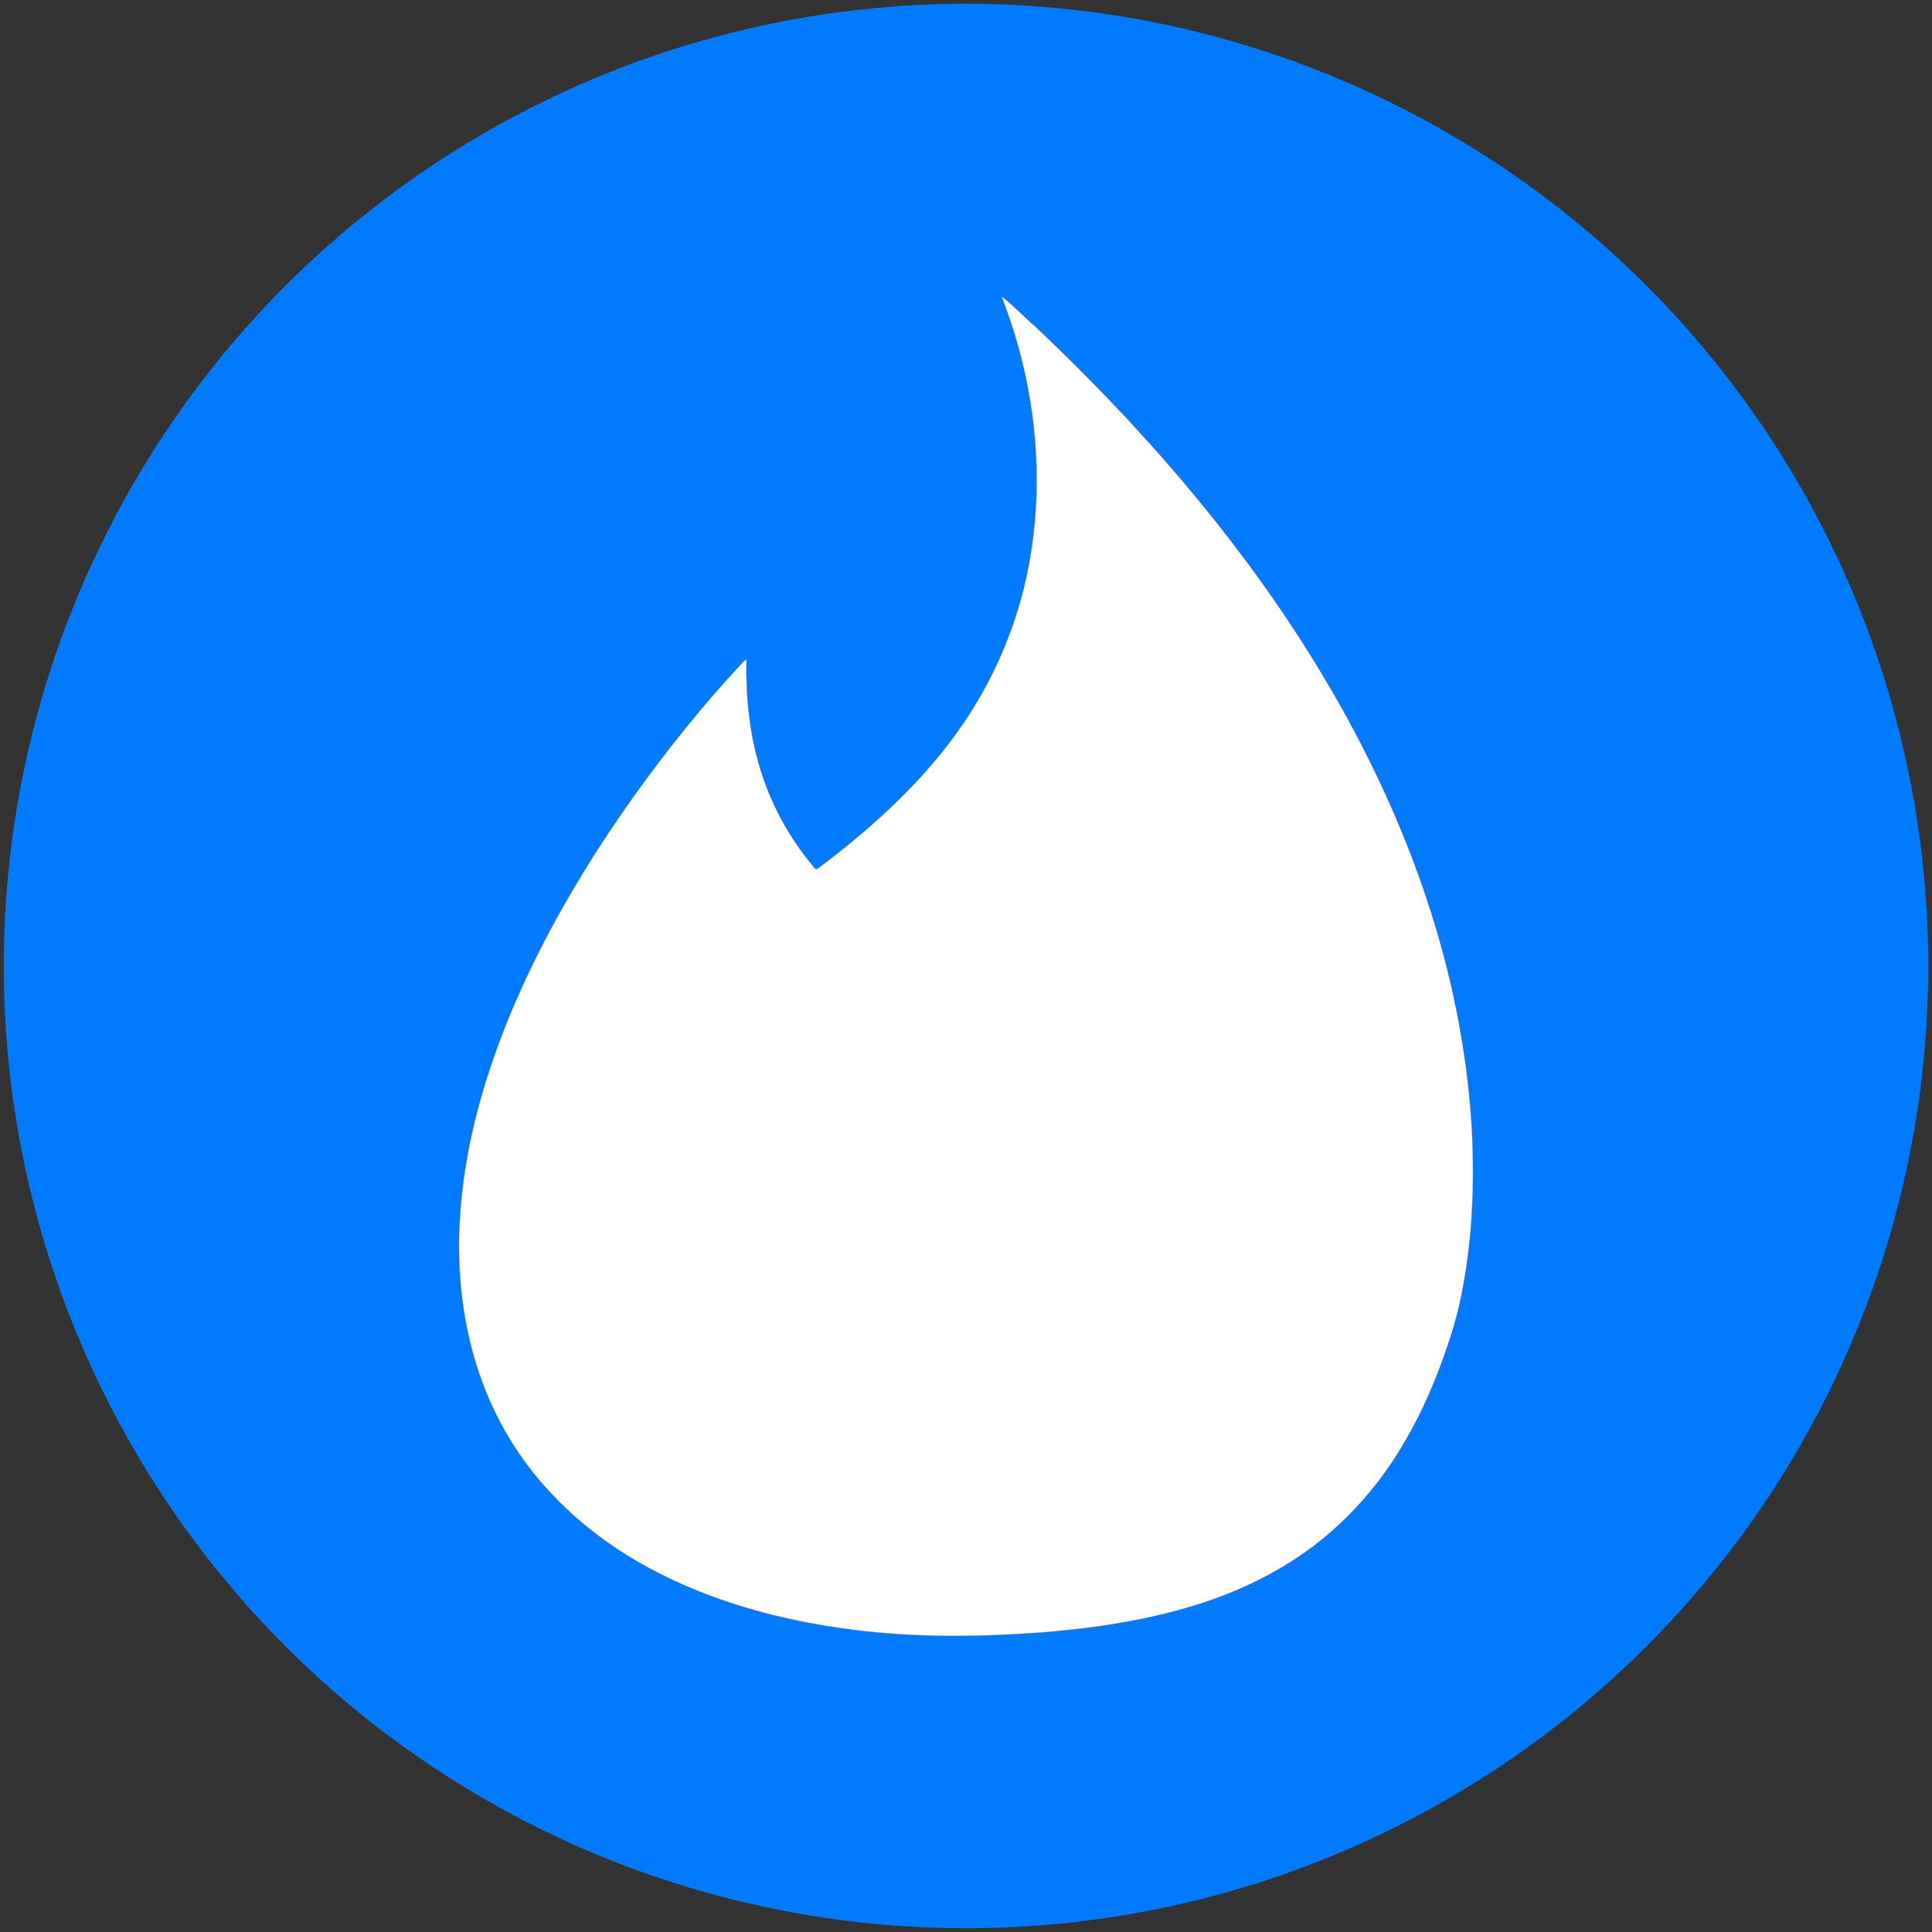 <?xml version="1.0" encoding="UTF-8" standalone="no"?>
<!-- Created with Inkscape (http://www.inkscape.org/) -->

<svg
   xmlns:dc="http://purl.org/dc/elements/1.1/"
   xmlns:cc="http://creativecommons.org/ns#"
   xmlns:rdf="http://www.w3.org/1999/02/22-rdf-syntax-ns#"
   xmlns:svg="http://www.w3.org/2000/svg"
   xmlns="http://www.w3.org/2000/svg"
   xmlns:sodipodi="http://sodipodi.sourceforge.net/DTD/sodipodi-0.dtd"
   xmlns:inkscape="http://www.inkscape.org/namespaces/inkscape"
   width="1024"
   height="1024"
   viewBox="0 0 1024 1024"
   id="svg2"
   version="1.1"
   inkscape:version="0.91 r13725"
   sodipodi:docname="filmder-logo-square.svg"
   inkscape:export-filename="/home/james/gitr/ruhacking-front/img/filmder-logo-square.png"
   inkscape:export-xdpi="90"
   inkscape:export-ydpi="90">
  <rect x="0" y="0" width="1024" height="1024" fill="#333333" stroke="none"/>
  <defs
     id="defs4" />
  <sodipodi:namedview
     id="base"
     pagecolor="#ffffff"
     bordercolor="#666666"
     borderopacity="1.0"
     inkscape:pageopacity="0.0"
     inkscape:pageshadow="2"
     inkscape:zoom="0.35"
     inkscape:cx="-309.28571"
     inkscape:cy="520"
     inkscape:document-units="px"
     inkscape:current-layer="layer1"
     showgrid="false"
     units="px"
     inkscape:window-width="1920"
     inkscape:window-height="1056"
     inkscape:window-x="0"
     inkscape:window-y="24"
     inkscape:window-maximized="1" />
  <g
     inkscape:label="Layer 1"
     inkscape:groupmode="layer"
     id="layer1"
     transform="translate(0,-28.362)">
    <circle
       style="opacity:1;fill:#007bff;fill-opacity:1;stroke:none;stroke-width:5.669;stroke-miterlimit:4;stroke-dasharray:none;stroke-opacity:1"
       id="path5533"
       cx="512"
       cy="540.362"
       r="510" />
    <path
       id="path4743"
       d="m 530.802,185.403 c 6.258,4.785 11.687,10.675 17.668,15.828 54.018,50.981 103.526,107.299 143.373,170.151 38.558,60.827 68.19,128.097 81.349,199.139 7.269,38.926 9.662,78.863 5.428,118.25 -1.932,16.472 -4.784,32.944 -10.03,48.68 -7.362,22.822 -17.024,44.999 -30.276,65.061 -11.411,17.3 -25.675,32.76 -42.147,45.276 -18.129,13.711 -38.834,23.742 -60.367,30.644 -26.78,8.558 -54.847,12.791 -82.821,15.092 -33.405,2.484 -66.994,2.944 -100.305,-1.288 -37.73,-4.693 -75.183,-14.724 -108.772,-32.852 -31.104,-16.748 -58.435,-41.318 -76.011,-72.238 -20.337,-35.337 -27.055,-77.208 -23.834,-117.606 3.313,-42.791 16.932,-84.293 34.969,-123.035 15.644,-33.313 34.785,-64.877 56.041,-94.876 18.129,-25.398 37.638,-49.785 58.988,-72.606 0.367,-0.276 1.104,-0.92 1.564,-1.196 -0.368,19.233 1.472,38.558 6.994,57.054 5.613,18.865 15.092,36.625 27.699,51.809 0.738,0.92 1.288,2.209 2.669,2.393 27.331,-20.521 53.19,-43.527 73.343,-71.226 20.889,-28.62 34.876,-62.117 40.214,-97.178 7.085,-45.367 1.013,-92.575 -15.736,-135.274 z"
       inkscape:connector-curvature="0"
       style="opacity:1;fill:#ffffff;fill-opacity:1;stroke:#df4723;stroke-width:0.087" />
  </g>
</svg>

